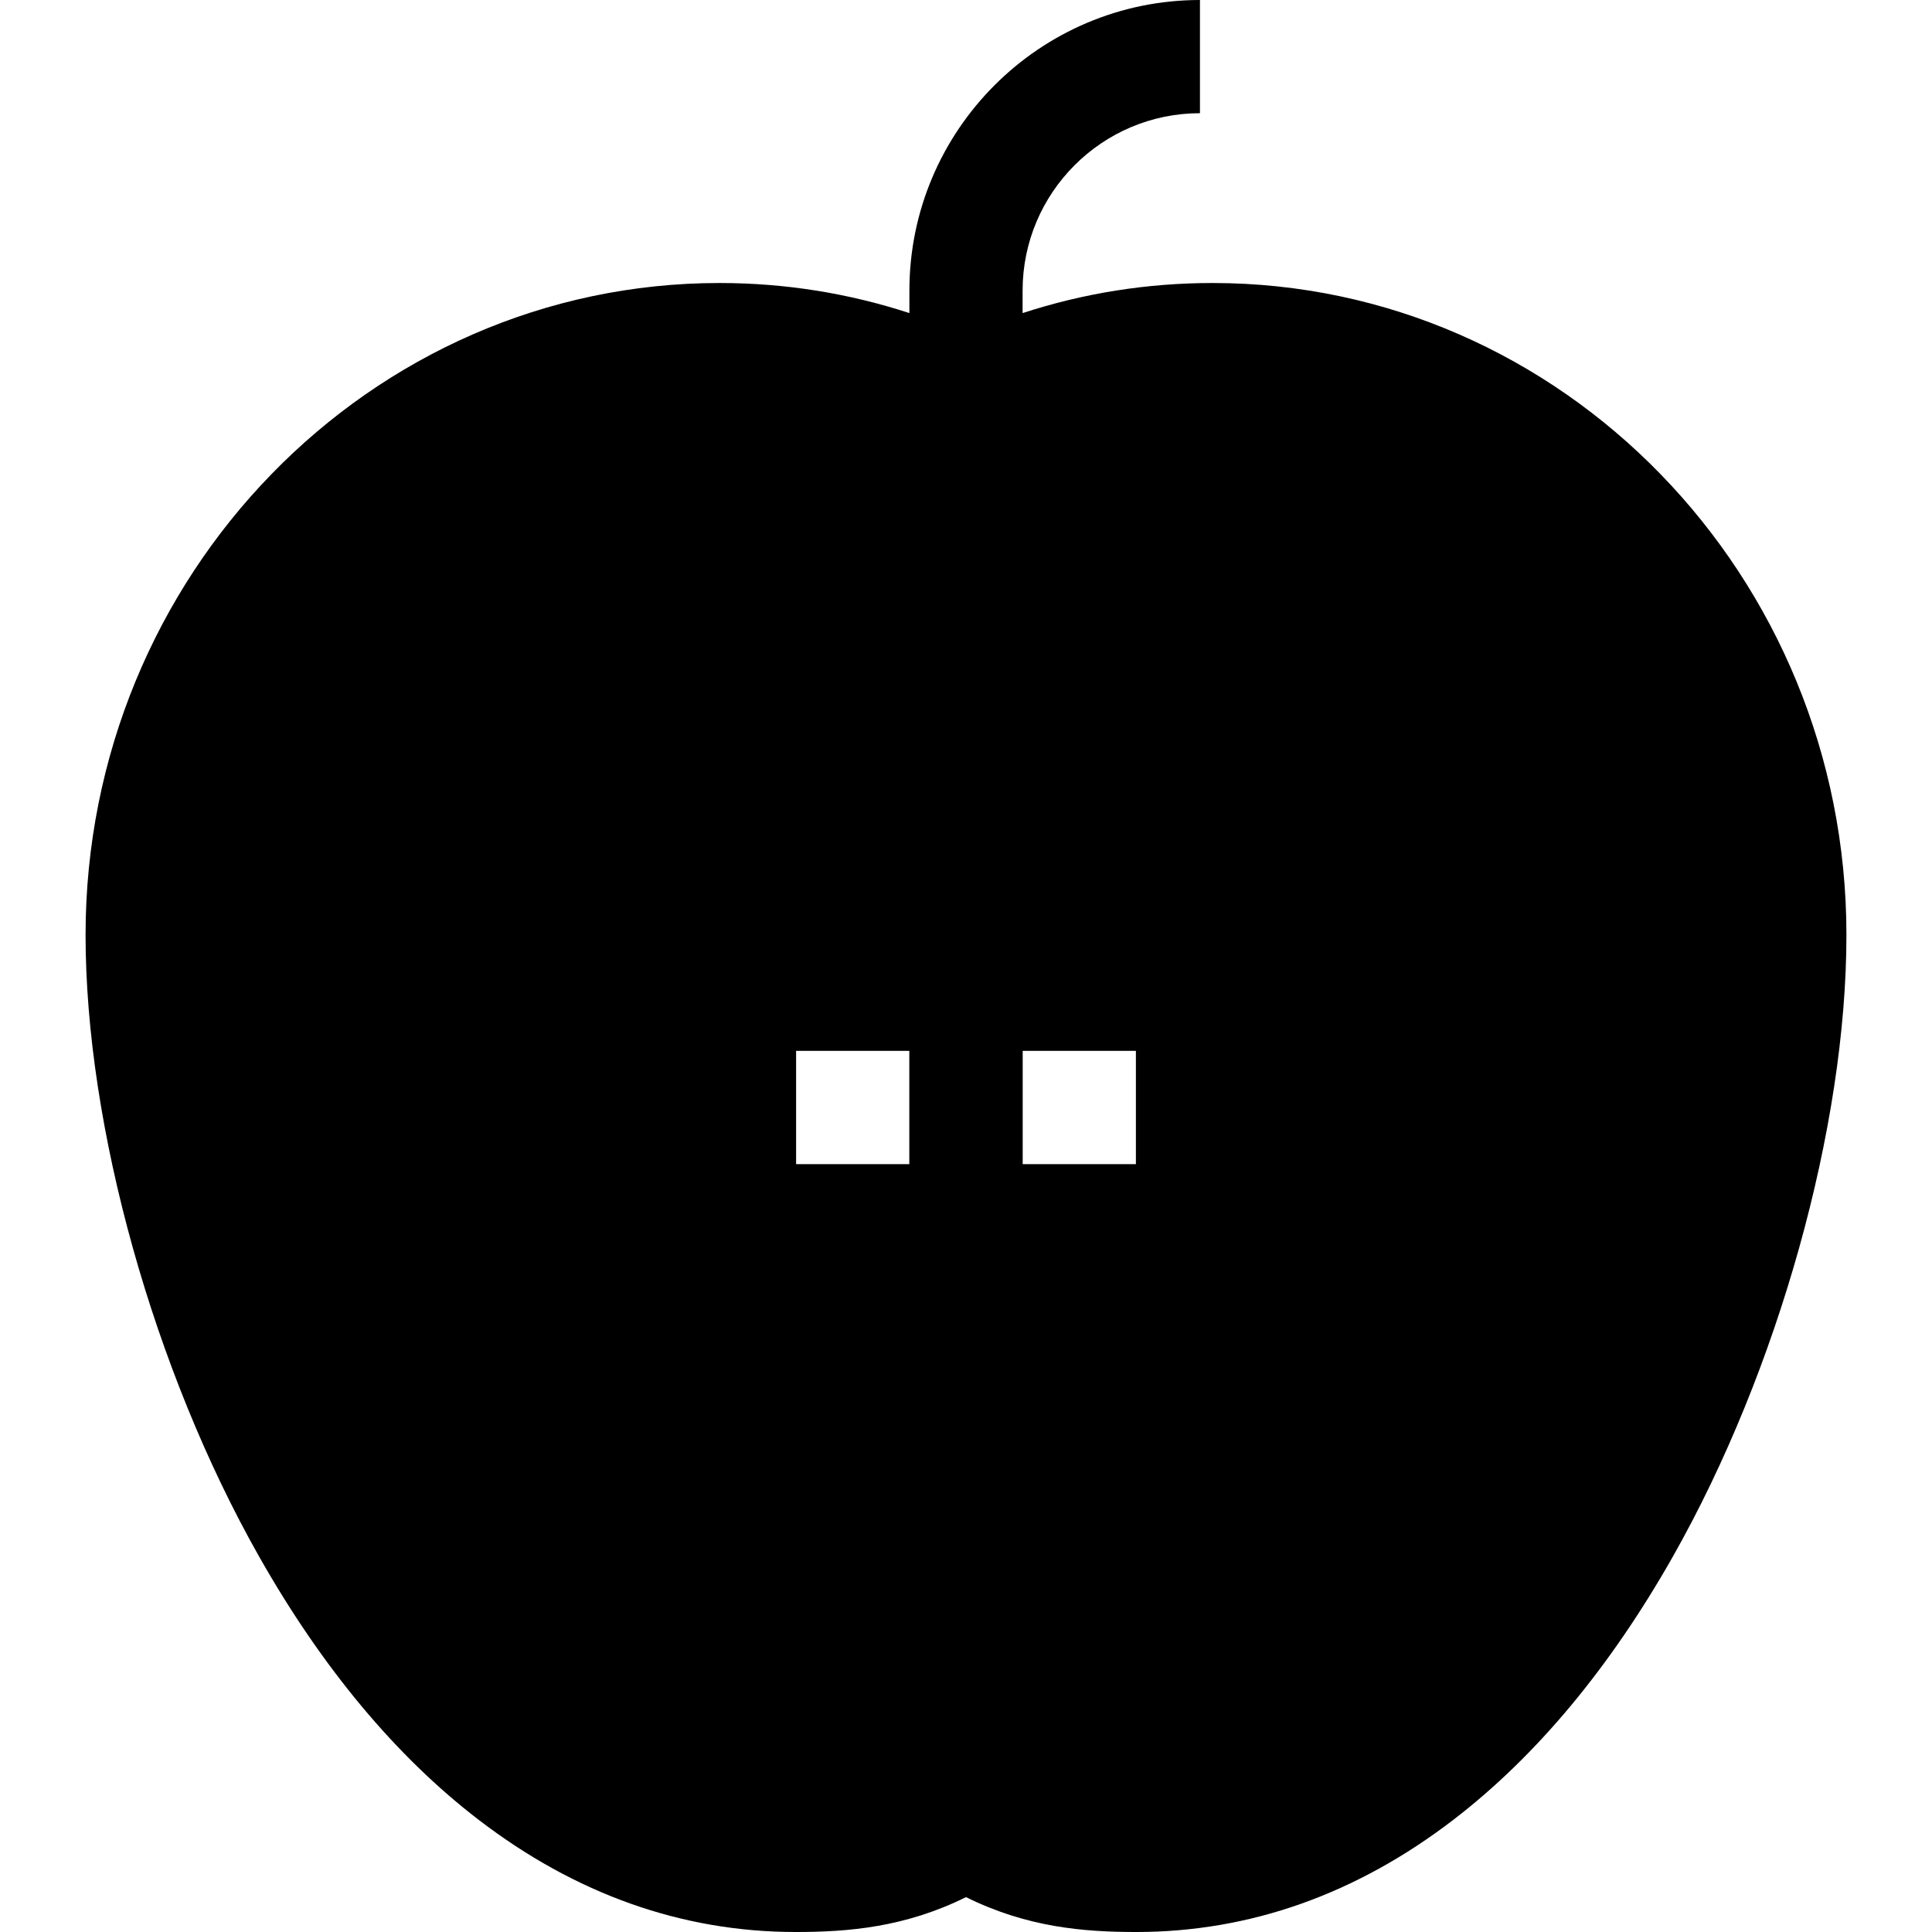 <svg id="Capa_1" enable-background="new 0 0 512 512" height="512" viewBox="0 0 512 512" width="512" xmlns="http://www.w3.org/2000/svg"><path d="m321.341 75c-17.274 0-34.127 2.68-50.341 7.971v-5.971c0-25.916 21.084-47 47-47v-30c-42.458 0-77 34.542-77 77v5.971c-16.214-5.291-33.067-7.971-50.341-7.971-92.626 0-167.983 77.508-167.983 172.779 0 50.714 18.043 115.355 45.966 164.679 16.688 29.479 36.246 52.947 58.129 69.752 25.739 19.767 54.033 29.79 84.095 29.79 13.948 0 28.962-1.228 45.133-9.243 16.171 8.015 31.185 9.243 45.133 9.243 30.062 0 58.356-10.023 84.095-29.79 21.883-16.806 41.441-40.274 58.129-69.752 27.923-49.324 45.966-113.964 45.966-164.679.002-95.271-75.355-172.779-167.981-172.779zm-20.317 203.488v30.024h-30v-30.024zm-60.048 30.024h-30v-30.024h30z"/></svg>